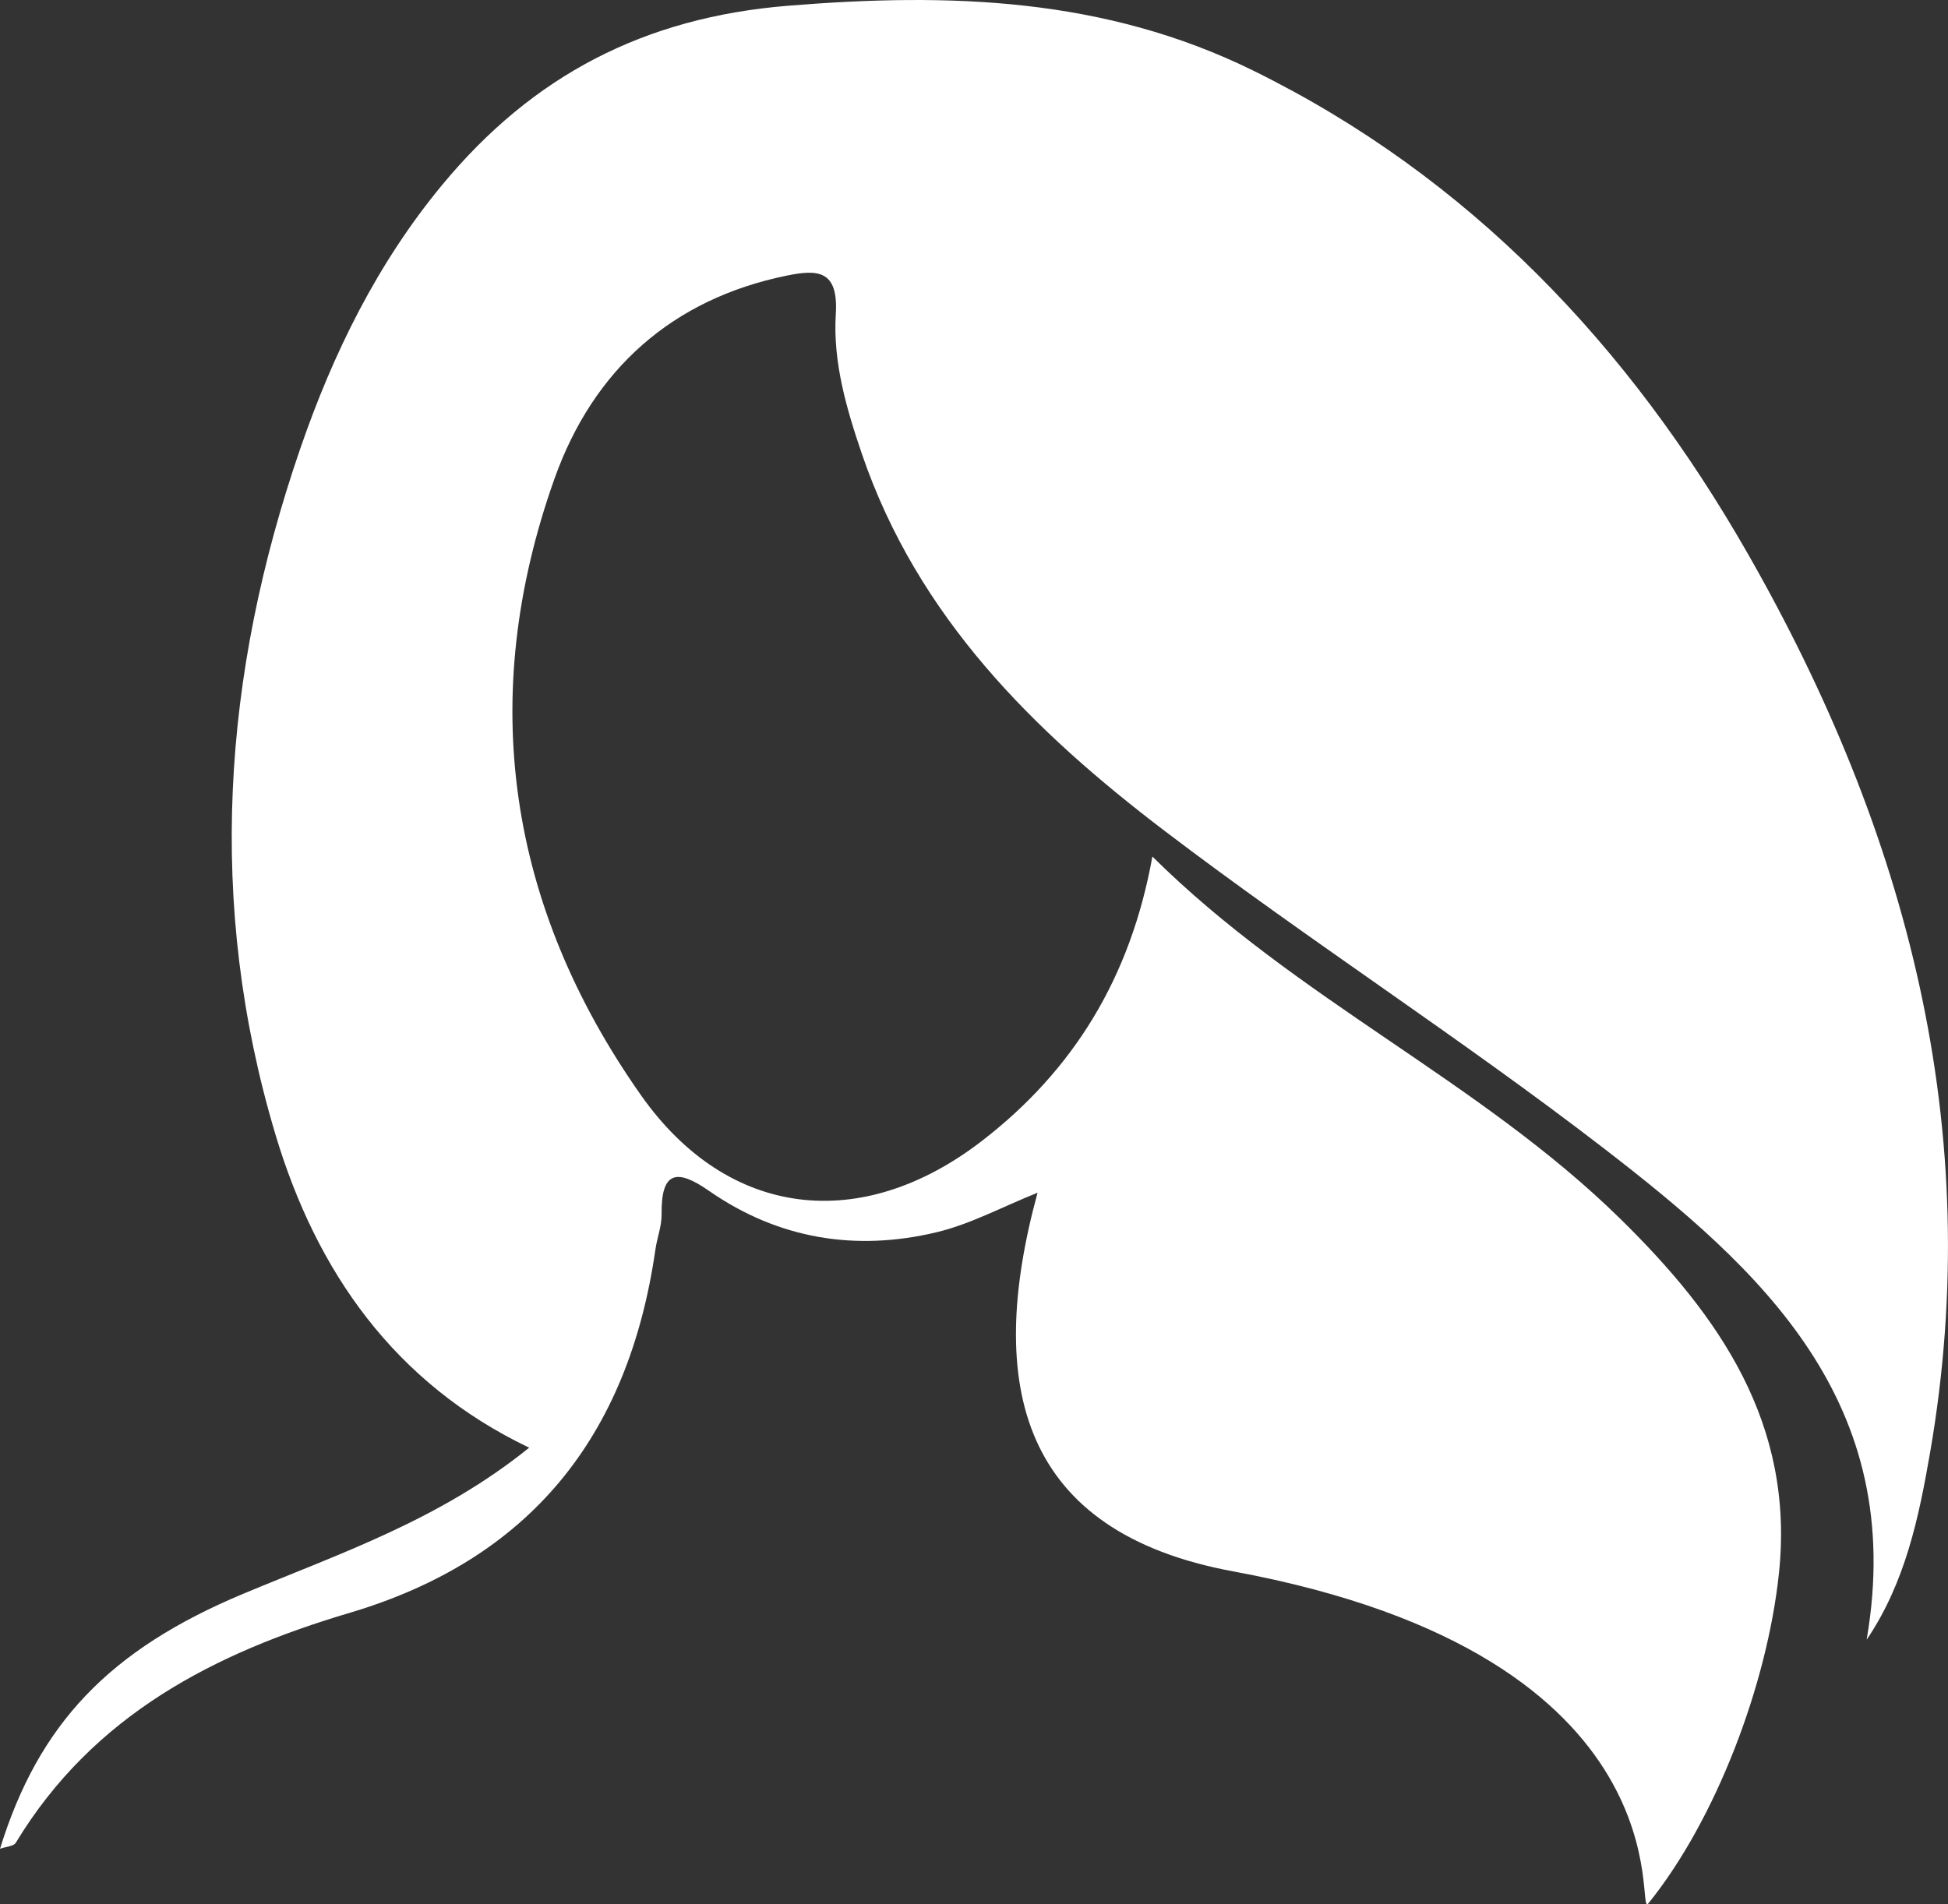 <svg version="1.1" id="图层_1" x="0px" y="0px" width="117.729px" height="115.112px" viewBox="0 0 117.729 115.112" enable-background="new 0 0 117.729 115.112" xml:space="preserve" xmlns="http://www.w3.org/2000/svg" xmlns:xlink="http://www.w3.org/1999/xlink" xmlns:xml="http://www.w3.org/XML/1998/namespace">
  <rect x="0" y="0" width="117.729" height="115.112" fill="#333333" stroke="none"/>
  <path fill="#FFFFFF" d="M105.649,33.501C98.444,20.88,88.792,10.689,75.739,4.267C66.741-0.16,57.384-0.448,47.613,0.348
	C38.938,1.056,32.21,4.553,26.735,11.163c-3.917,4.729-6.6,10.17-8.6,15.988c-4.684,13.62-5.663,27.47-1.49,41.421
	c2.484,8.303,7.203,15.046,15.336,18.937c-5.395,4.36-11.418,6.382-17.246,8.816C6.61,99.718,2.341,104.19,0,111.754
	c0.37-0.134,0.824-0.146,0.956-0.367c4.686-7.747,12.041-11.48,20.166-13.892c10.852-3.22,16.855-10.605,18.488-21.964
	c0.102-0.711,0.383-1.415,0.374-2.12c-0.034-2.62,0.915-2.784,2.855-1.434c4.216,2.934,8.896,3.675,13.771,2.507
	c2.052-0.491,3.974-1.538,6.096-2.388c-3.187,11.677-1.013,20.52,11.823,22.89c27.895,5.15,24.217,21.15,25.088,20.074
	c4.076-5.047,7.182-13.215,7.894-19.95c0.958-9.071-3.604-15.564-9.59-21.44c-8.513-8.358-19.533-13.224-28.276-21.895
	c-1.318,7.326-4.777,12.937-10.324,17.207c-7.25,5.577-15.313,4.707-20.584-2.781c-8.046-11.435-9.939-24.017-5.227-37.263
	c2.35-6.604,7.115-10.858,14.018-12.274c1.879-0.387,3.15-0.357,2.984,2.316c-0.18,2.893,0.637,5.698,1.572,8.443
	c3.382,9.911,10.426,16.811,18.313,22.811c8.677,6.6,17.859,12.497,26.493,19.151c9.521,7.34,18.396,15.346,15.922,29.732
	c2.34-3.458,3.158-7.4,3.837-11.329C120.025,68.24,115.233,50.293,105.649,33.501z" class="color c1"/>
</svg>